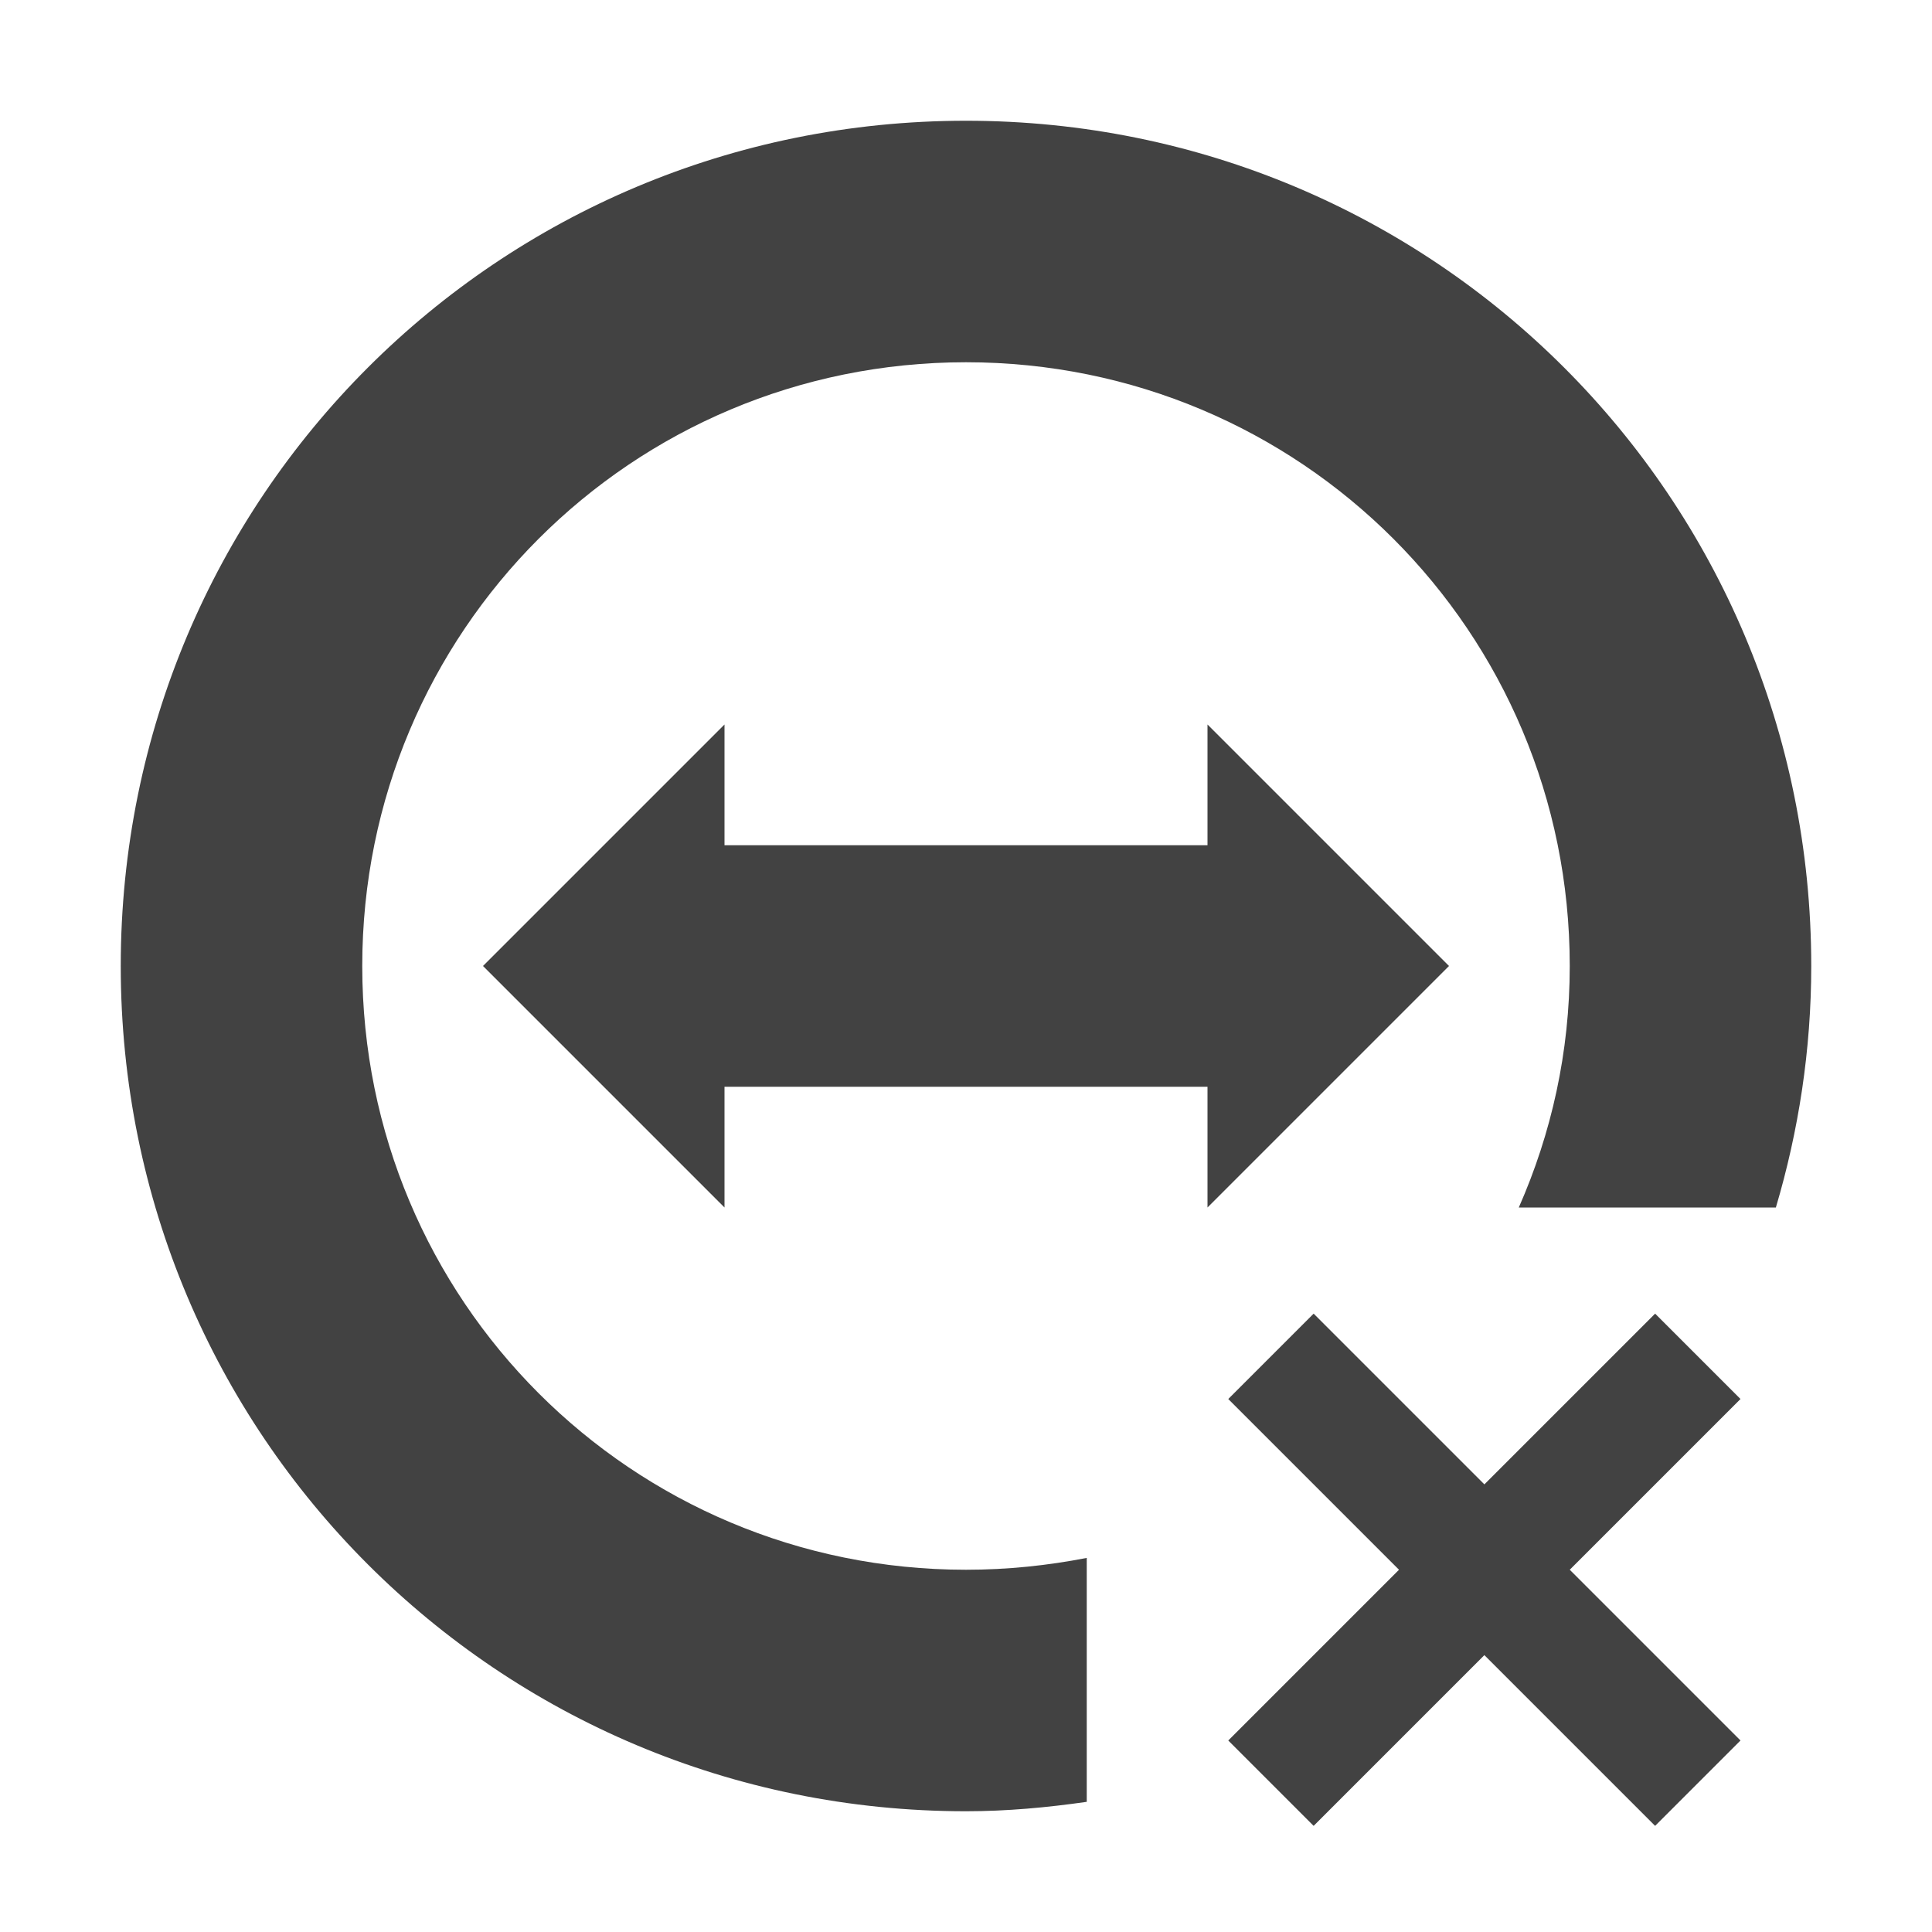 
<svg xmlns="http://www.w3.org/2000/svg" xmlns:xlink="http://www.w3.org/1999/xlink" width="16px" height="16px" viewBox="0 0 16 16" version="1.1">
<g id="surface1">
<defs>
  <style id="current-color-scheme" type="text/css">
   .ColorScheme-Text { color:#424242; } .ColorScheme-Highlight { color:#eeeeee; }
  </style>
 </defs>
<path style="fill:currentColor" class="ColorScheme-Text" d="M 8 1 C 4.121 1 1 4.121 1 8 C 1 11.879 4.121 15 8 15 C 8.34 15 8.672 14.969 9 14.922 L 9 12.902 C 8.676 12.965 8.344 13 8 13 C 5.23 13 3 10.77 3 8 C 3 5.23 5.23 3 8 3 C 10.77 3 13 5.23 13 8 C 13 8.715 12.848 9.387 12.578 10 L 14.707 10 C 14.895 9.367 15 8.695 15 8 C 15 4.121 11.879 1 8 1 Z M 6 6 L 4 8 L 6 10 L 6 9 L 10 9 L 10 10 L 12 8 L 10 6 L 10 7 L 6 7 Z M 10.879 10.879 L 10.172 11.586 L 11.586 13 L 10.172 14.414 L 10.879 15.121 L 12.293 13.707 L 13.707 15.121 L 14.414 14.414 L 13 13 L 14.414 11.586 L 13.707 10.879 L 12.293 12.293 Z M 10.879 10.879 "/>
</g>
</svg>
